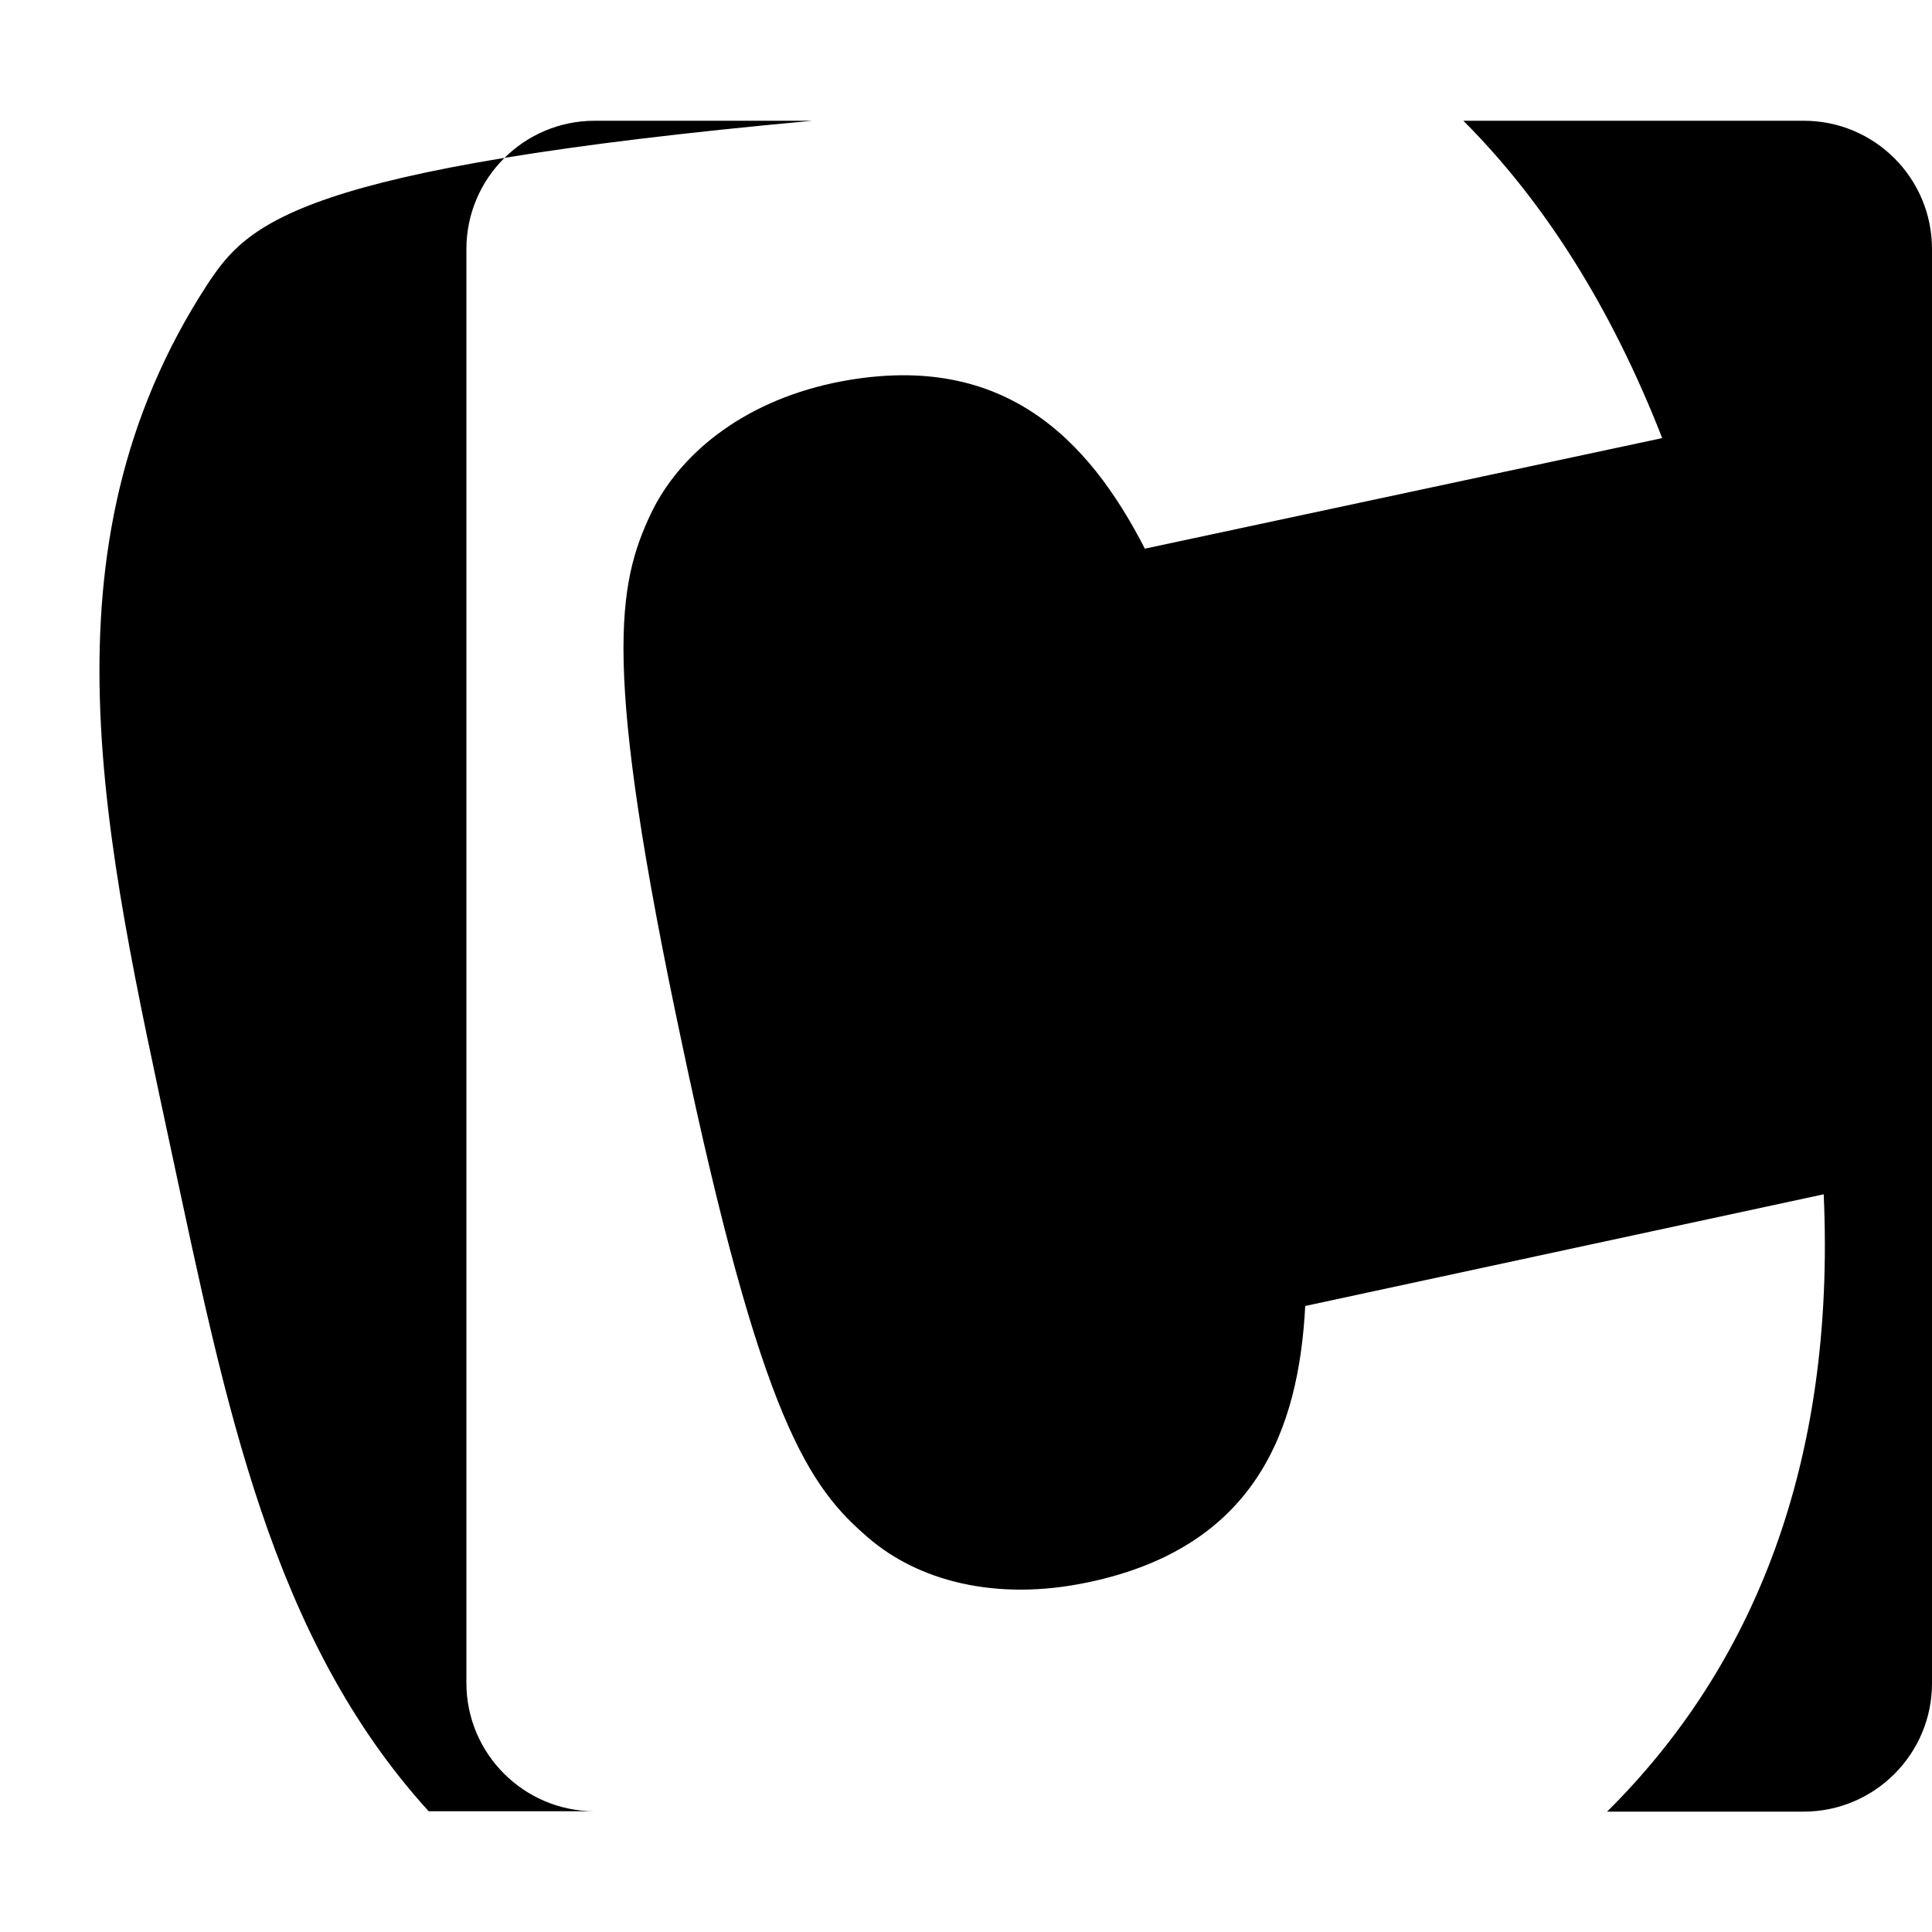 <svg xmlns="http://www.w3.org/2000/svg" viewBox="0 0 512 512"><!-- Font Awesome Free 5.15.3 by @fontawesome - https://fontawesome.com License - https://fontawesome.com/license/free (Icons: CC BY 4.0, Fonts: SIL OFL 1.1, Code: MIT License) --><path d="M45.4 305c14.4 67.1 26.4 129 68.2 175h44c-18.7 0-34-15.2-34-34V66c0-18.7 15.2-34 34-34h57.7C77.9 44.6 65.6 59.2 54.8 75.6c-45.4 70-27 146.8-9.4 229.4zM478 32h-90.2c21.4 21.4 39.2 49.5 52.7 84.1l-137.1 29.3c-14.9-29-37.8-53.3-82.6-43.9-24.6 5.3-41 19.3-48.3 34.6-8.8 18.7-13.2 39.8 8.2 140.3 21.1 100.2 33.7 117.7 49.5 131.2 12.9 11.1 33.4 17 58.3 11.7 44.5-9.4 55.7-40.7 57.4-73.2l137.4-29.6c3.2 71.5-18.7 125.2-57.4 163.6H478c18.7 0 34-15.2 34-34V66c0-18.8-15.2-34-34-34z"/></svg>